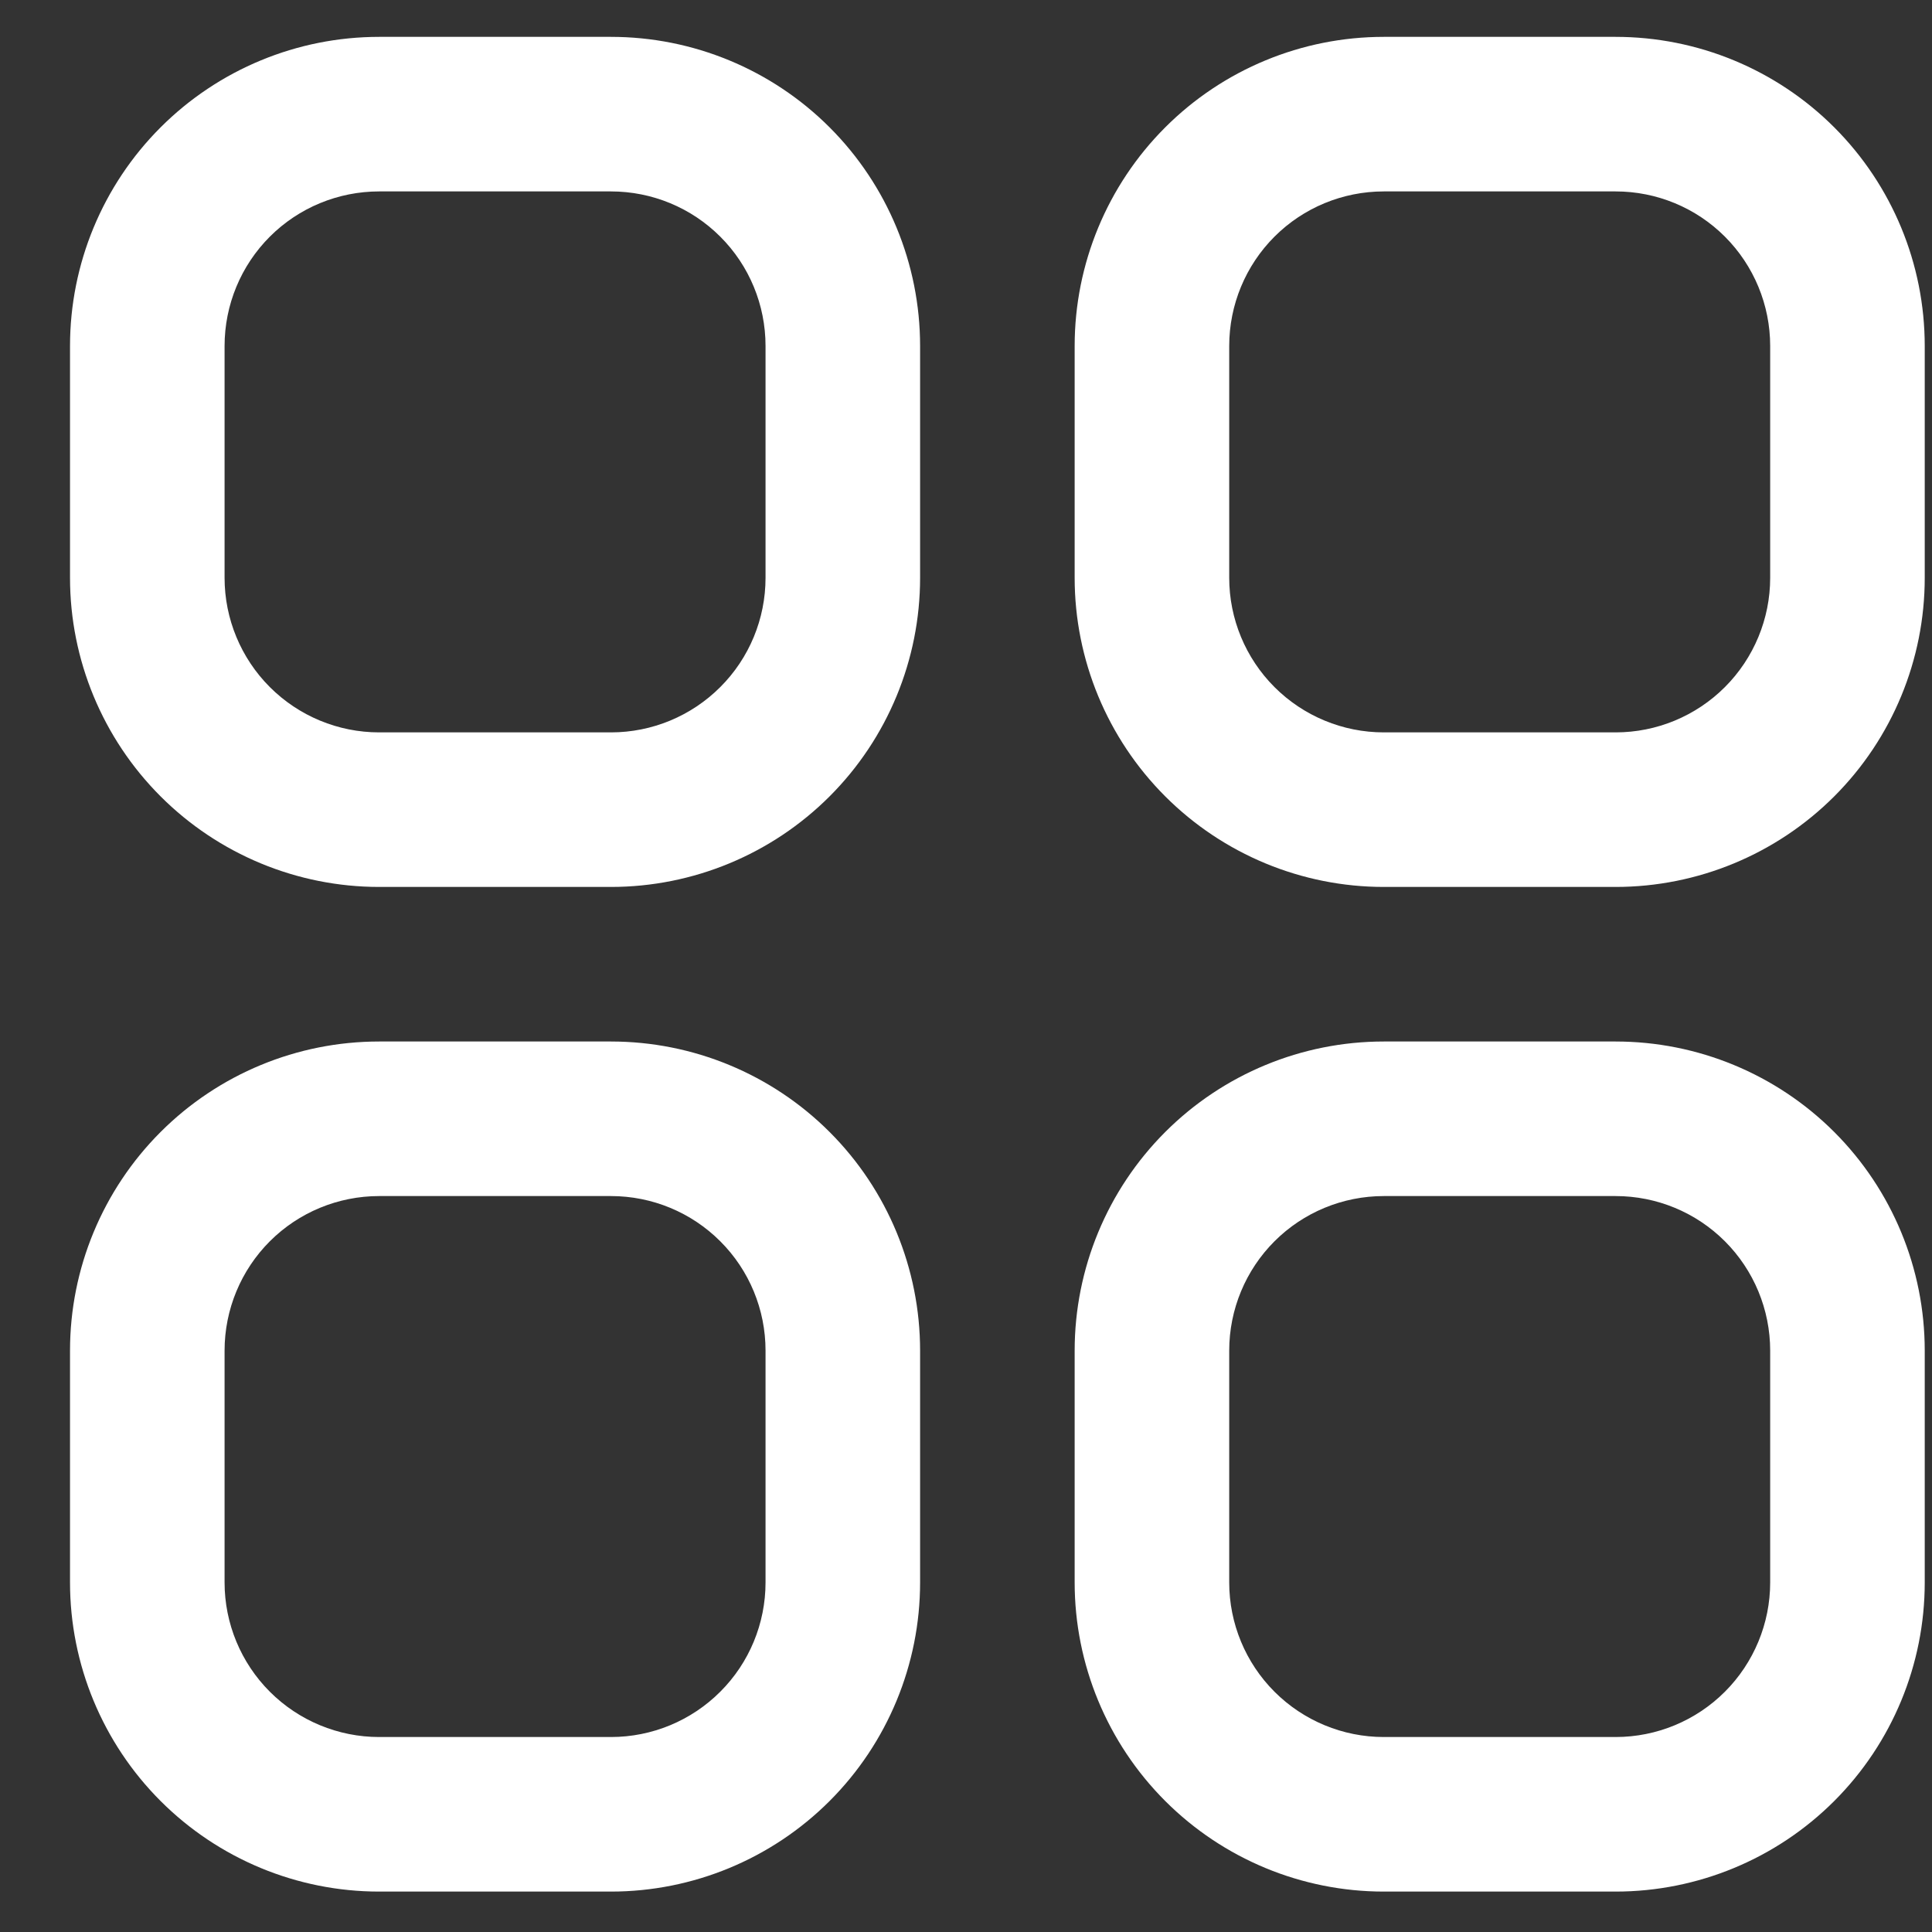 <svg width="25" height="25" viewBox="0 0 25 25" fill="none" xmlns="http://www.w3.org/2000/svg">
<rect x="0" y="0" width="25" height="25" fill="#333333" stroke="none"/>
<g clip-path="url(#clip0_5120_37364)">
<path d="M7.906 0.477H4.906C3.845 0.477 2.828 0.898 2.078 1.648C1.328 2.398 0.906 3.416 0.906 4.477L0.906 7.477C0.906 8.537 1.328 9.555 2.078 10.305C2.828 11.055 3.845 11.477 4.906 11.477H7.906C8.967 11.477 9.985 11.055 10.735 10.305C11.485 9.555 11.906 8.537 11.906 7.477V4.477C11.906 3.416 11.485 2.398 10.735 1.648C9.985 0.898 8.967 0.477 7.906 0.477V0.477ZM9.906 7.477C9.906 8.007 9.696 8.516 9.32 8.891C8.945 9.266 8.437 9.477 7.906 9.477H4.906C4.376 9.477 3.867 9.266 3.492 8.891C3.117 8.516 2.906 8.007 2.906 7.477V4.477C2.906 3.946 3.117 3.437 3.492 3.062C3.867 2.687 4.376 2.477 4.906 2.477H7.906C8.437 2.477 8.945 2.687 9.32 3.062C9.696 3.437 9.906 3.946 9.906 4.477V7.477Z" fill="white"/>
<path d="M20.906 0.477H17.906C16.845 0.477 15.828 0.898 15.078 1.648C14.328 2.398 13.906 3.416 13.906 4.477V7.477C13.906 8.537 14.328 9.555 15.078 10.305C15.828 11.055 16.845 11.477 17.906 11.477H20.906C21.967 11.477 22.985 11.055 23.735 10.305C24.485 9.555 24.906 8.537 24.906 7.477V4.477C24.906 3.416 24.485 2.398 23.735 1.648C22.985 0.898 21.967 0.477 20.906 0.477V0.477ZM22.906 7.477C22.906 8.007 22.695 8.516 22.32 8.891C21.945 9.266 21.437 9.477 20.906 9.477H17.906C17.376 9.477 16.867 9.266 16.492 8.891C16.117 8.516 15.906 8.007 15.906 7.477V4.477C15.906 3.946 16.117 3.437 16.492 3.062C16.867 2.687 17.376 2.477 17.906 2.477H20.906C21.437 2.477 21.945 2.687 22.32 3.062C22.695 3.437 22.906 3.946 22.906 4.477V7.477Z" fill="white"/>
<path d="M7.906 13.477H4.906C3.845 13.477 2.828 13.898 2.078 14.648C1.328 15.398 0.906 16.416 0.906 17.477L0.906 20.477C0.906 21.537 1.328 22.555 2.078 23.305C2.828 24.055 3.845 24.477 4.906 24.477H7.906C8.967 24.477 9.985 24.055 10.735 23.305C11.485 22.555 11.906 21.537 11.906 20.477V17.477C11.906 16.416 11.485 15.398 10.735 14.648C9.985 13.898 8.967 13.477 7.906 13.477ZM9.906 20.477C9.906 21.007 9.696 21.516 9.32 21.891C8.945 22.266 8.437 22.477 7.906 22.477H4.906C4.376 22.477 3.867 22.266 3.492 21.891C3.117 21.516 2.906 21.007 2.906 20.477V17.477C2.906 16.946 3.117 16.437 3.492 16.062C3.867 15.687 4.376 15.477 4.906 15.477H7.906C8.437 15.477 8.945 15.687 9.32 16.062C9.696 16.437 9.906 16.946 9.906 17.477V20.477Z" fill="white"/>
<path d="M20.906 13.477H17.906C16.845 13.477 15.828 13.898 15.078 14.648C14.328 15.398 13.906 16.416 13.906 17.477V20.477C13.906 21.537 14.328 22.555 15.078 23.305C15.828 24.055 16.845 24.477 17.906 24.477H20.906C21.967 24.477 22.985 24.055 23.735 23.305C24.485 22.555 24.906 21.537 24.906 20.477V17.477C24.906 16.416 24.485 15.398 23.735 14.648C22.985 13.898 21.967 13.477 20.906 13.477ZM22.906 20.477C22.906 21.007 22.695 21.516 22.32 21.891C21.945 22.266 21.437 22.477 20.906 22.477H17.906C17.376 22.477 16.867 22.266 16.492 21.891C16.117 21.516 15.906 21.007 15.906 20.477V17.477C15.906 16.946 16.117 16.437 16.492 16.062C16.867 15.687 17.376 15.477 17.906 15.477H20.906C21.437 15.477 21.945 15.687 22.32 16.062C22.695 16.437 22.906 16.946 22.906 17.477V20.477Z" fill="white"/>
</g>
<defs>
<clipPath id="clip0_5120_37364">
<rect width="24" height="24" fill="white" transform="translate(0.906 0.477)"/>
</clipPath>
</defs>
</svg>
